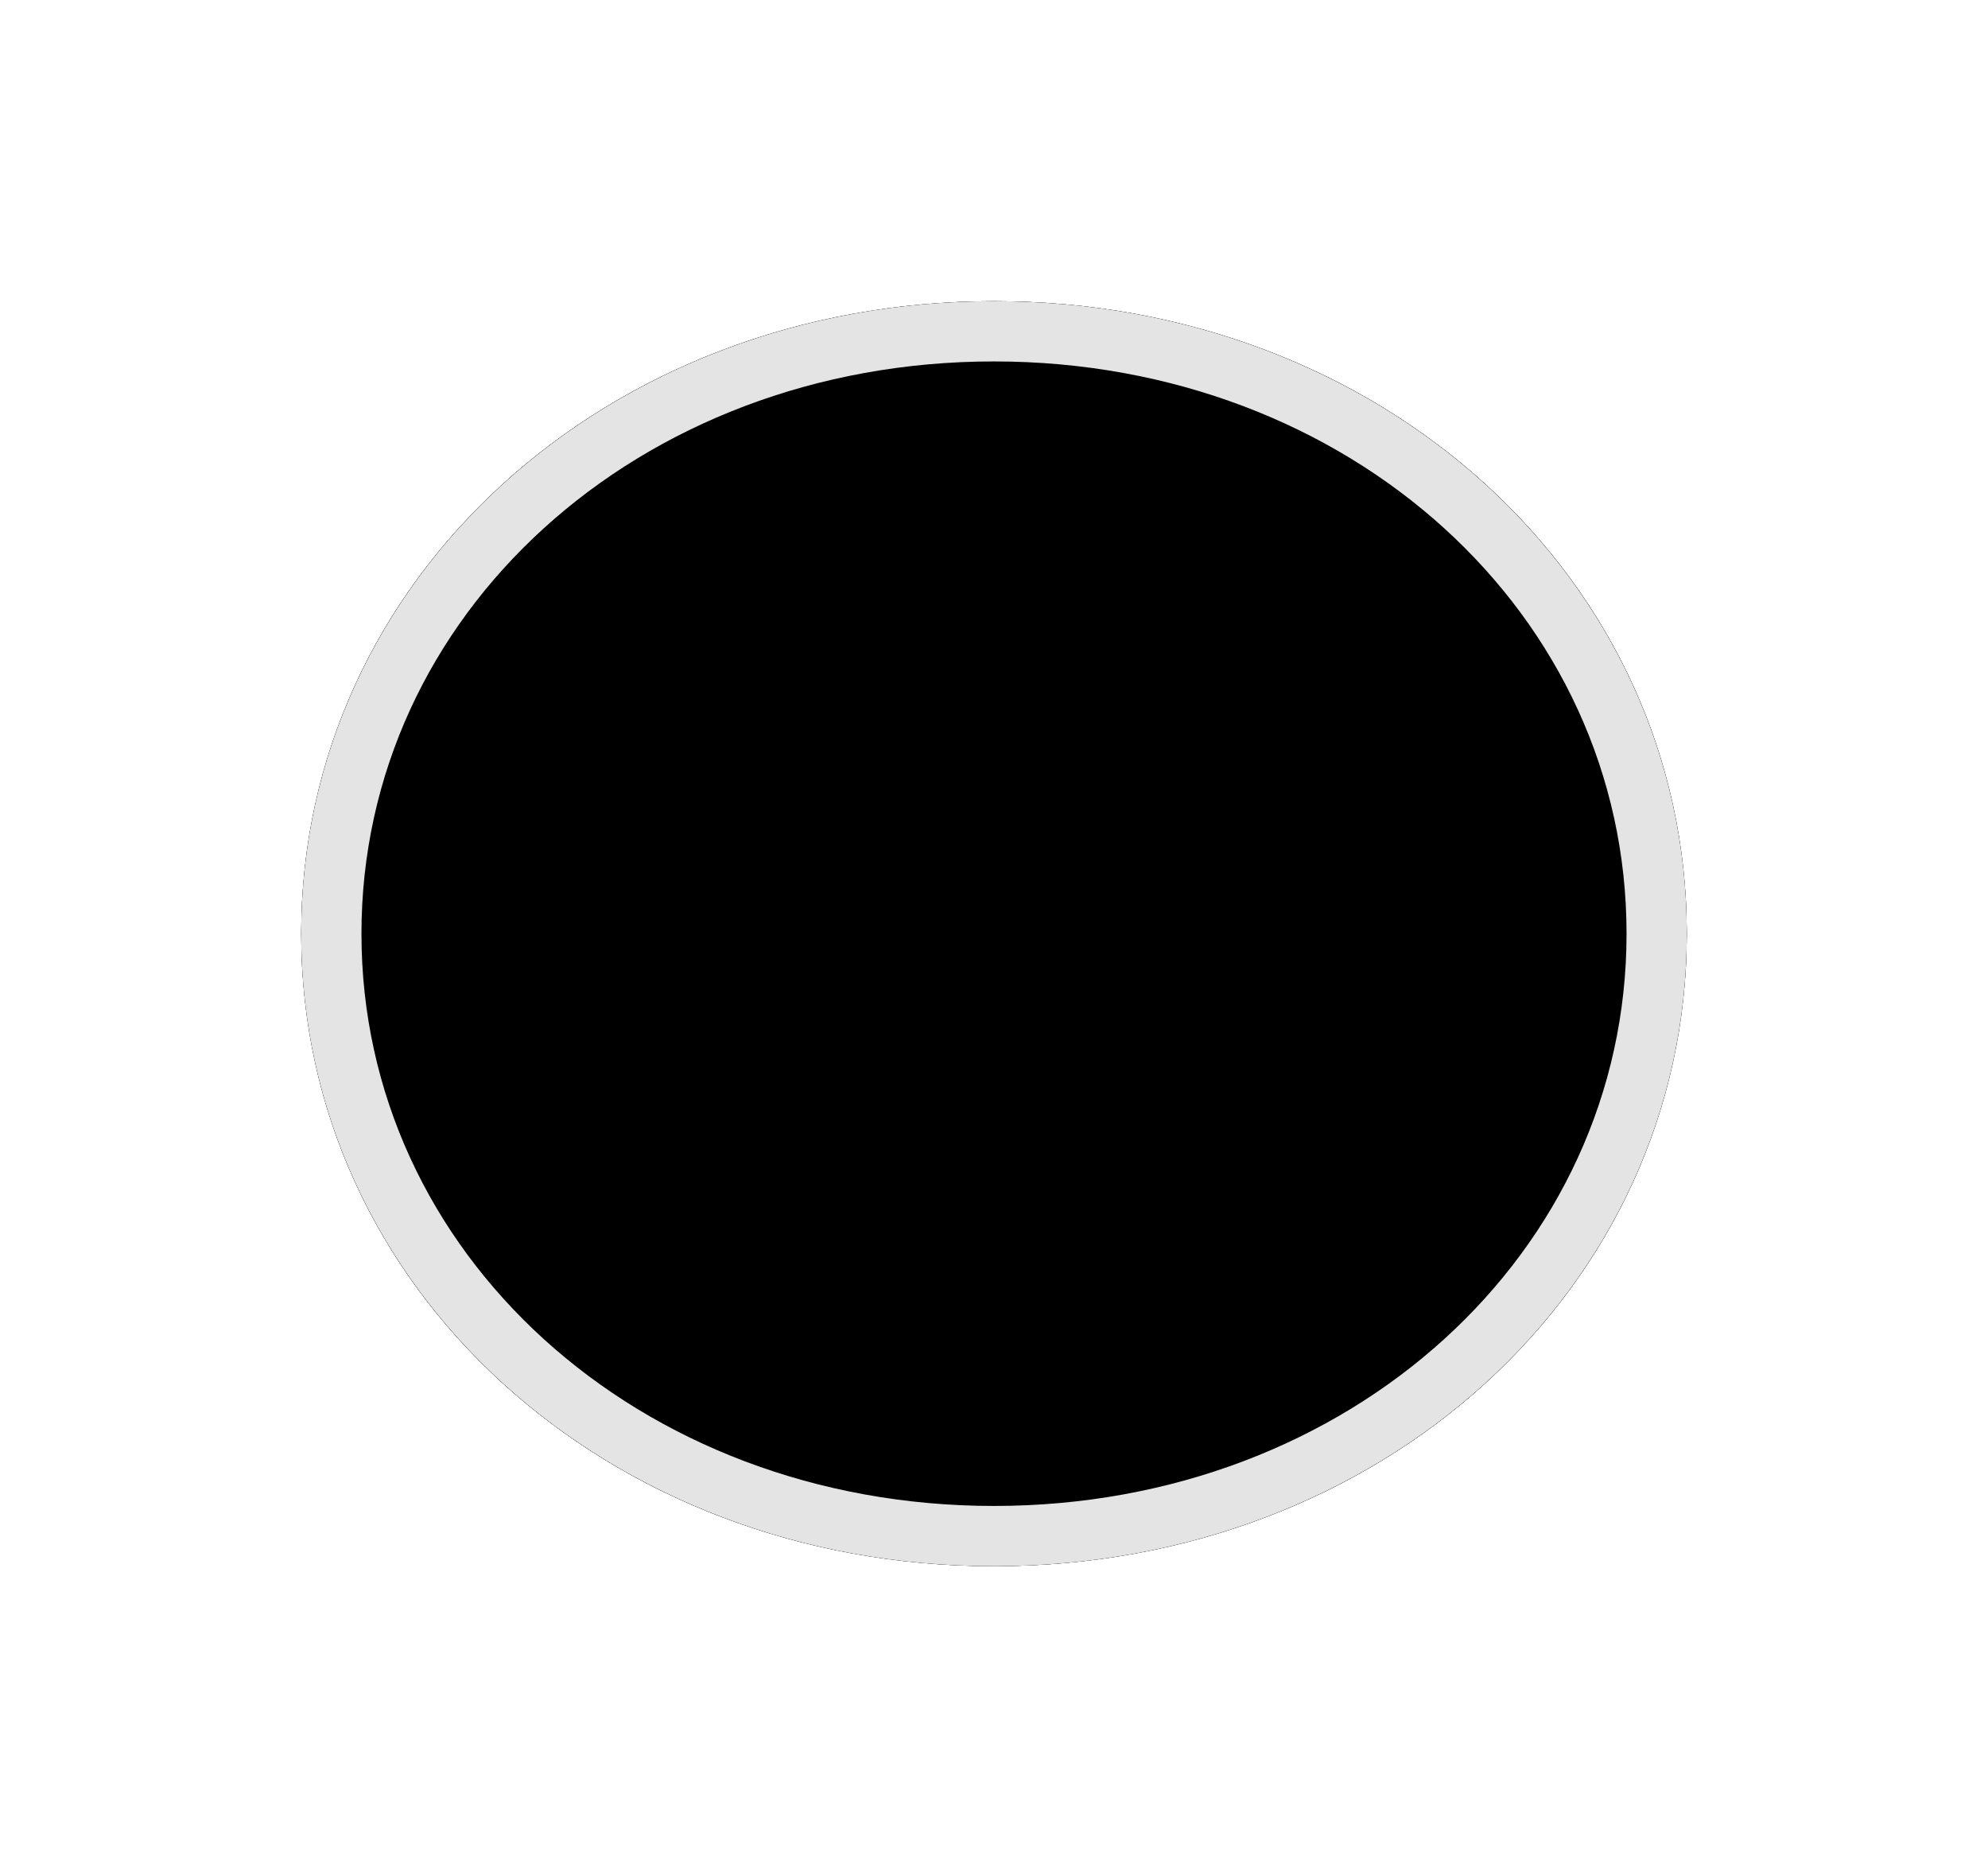 ﻿<?xml version="1.0" encoding="utf-8"?>
<svg version="1.1" xmlns:xlink="http://www.w3.org/1999/xlink" width="33px" height="31px" xmlns="http://www.w3.org/2000/svg">
  <defs>
    <filter x="226px" y="145px" width="33px" height="31px" filterUnits="userSpaceOnUse" id="filter13">
      <feOffset dx="0" dy="0" in="SourceAlpha" result="shadowOffsetInner" />
      <feGaussianBlur stdDeviation="2.5" in="shadowOffsetInner" result="shadowGaussian" />
      <feComposite in2="shadowGaussian" operator="atop" in="SourceAlpha" result="shadowComposite" />
      <feColorMatrix type="matrix" values="0 0 0 0 0  0 0 0 0 0  0 0 0 0 0  0 0 0 0.349 0  " in="shadowComposite" />
    </filter>
    <g id="widget14">
      <path d="M 242.5 150  C 248.94 150  254 154.62  254 160.5  C 254 166.38  248.94 171  242.5 171  C 236.06 171  231 166.38  231 160.5  C 231 154.62  236.06 150  242.5 150  Z " fill-rule="nonzero" fill="#000000" stroke="none" />
      <path d="M 242.5 150.5  C 248.66 150.5  253.5 154.9  253.5 160.5  C 253.5 166.1  248.66 170.5  242.5 170.5  C 236.34 170.5  231.5 166.1  231.5 160.5  C 231.5 154.9  236.34 150.5  242.5 150.5  Z " stroke-width="1" stroke="#e4e4e4" fill="none" />
    </g>
  </defs>
  <g transform="matrix(1 0 0 1 -226 -145 )">
    <use xlink:href="#widget14" filter="url(#filter13)" />
    <use xlink:href="#widget14" />
  </g>
</svg>